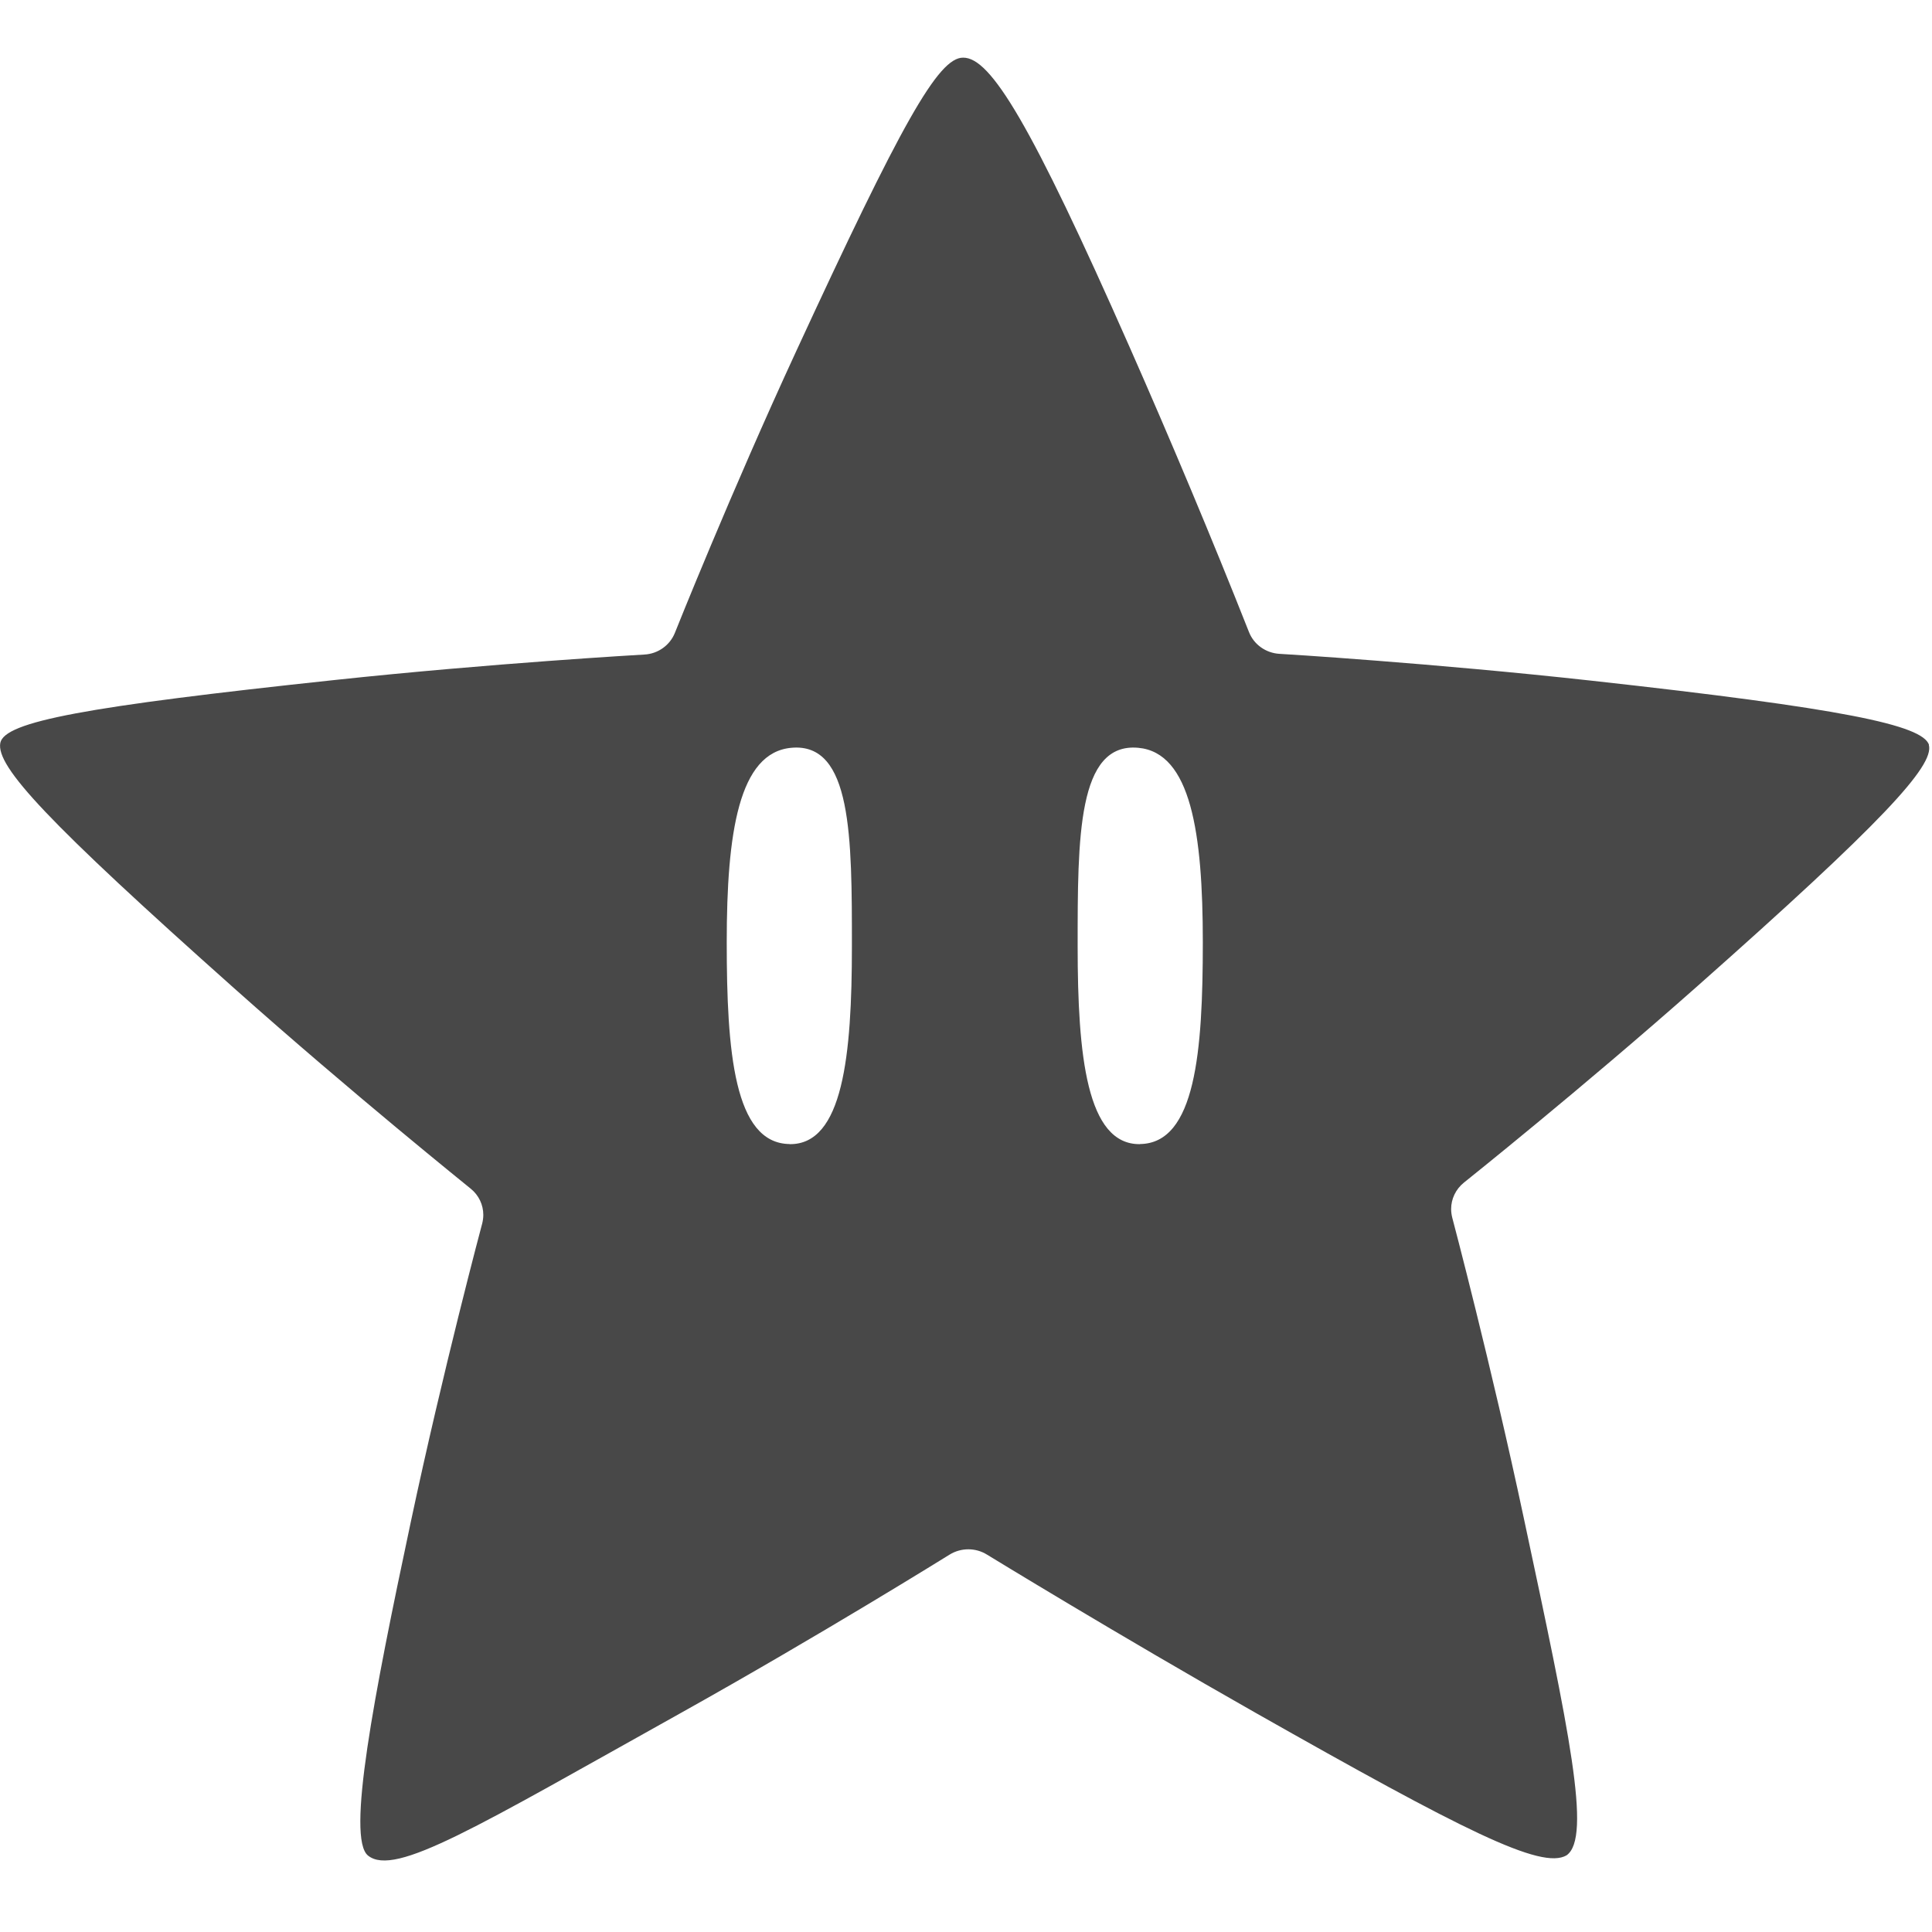 <svg xmlns:xlink="http://www.w3.org/1999/xlink" xmlns="http://www.w3.org/2000/svg" class="nav-btn-icon" width="20"  height="20" ><defs><symbol id="nclood-nav-play-nintendo">
        <svg viewBox="0 0 19 18" xmlns="http://www.w3.org/2000/svg"><path d="M11.21 10.752c-.523.005-.612-.871-.612-1.945 0-1.075-.001-2.006.595-1.953.518.046.636.837.636 1.911 0 1.074-.071 1.98-.619 1.986m-3.444 0c-.548-.006-.619-.912-.619-1.986 0-1.074.118-1.865.636-1.911.596-.054.595.878.595 1.953 0 1.074-.088 1.951-.612 1.945M18.971 6.826c-.064-.197-.848-.359-3.32-.632-1.557-.172-3.054-.264-3.069-.264-.134-.008-.251-.092-.299-.214-.359-.909-.777-1.904-1.175-2.805C10.136.71 9.742.065 9.472.067 9.227.064 8.863.718 7.831 2.952c-.644 1.394-1.189 2.759-1.194 2.772-.049.122-.166.206-.3.213-.015.001-1.498.085-3.042.25-2.457.262-3.25.409-3.292.619-.044.231.459.773 2.301 2.414C3.46 10.25 4.617 11.179 4.628 11.189c.081.065.125.16.125.259 0 .028-.004.057-.011.085-.004.014-.383 1.433-.702 2.934-.365 1.716-.635 3.113-.42 3.282.265.211 1.065-.281 3.072-1.401 1.365-.762 2.633-1.551 2.646-1.559.113-.07.257-.07.369-0.0.013.008 1.282.785 2.638 1.554 2.046 1.159 2.814 1.548 3.061 1.403.25-.174.025-1.228-.419-3.31-.322-1.514-.701-2.947-.705-2.961-.007-.028-.011-.056-.011-.085 0-.099.045-.195.126-.26.011-.009 1.154-.921 2.297-1.933 1.811-1.604 2.331-2.166 2.275-2.371" fill-rule="evenodd"></path></svg>
    </symbol></defs> <use xlink:href="#nclood-nav-play-nintendo" fill="#484848"></use> </svg>